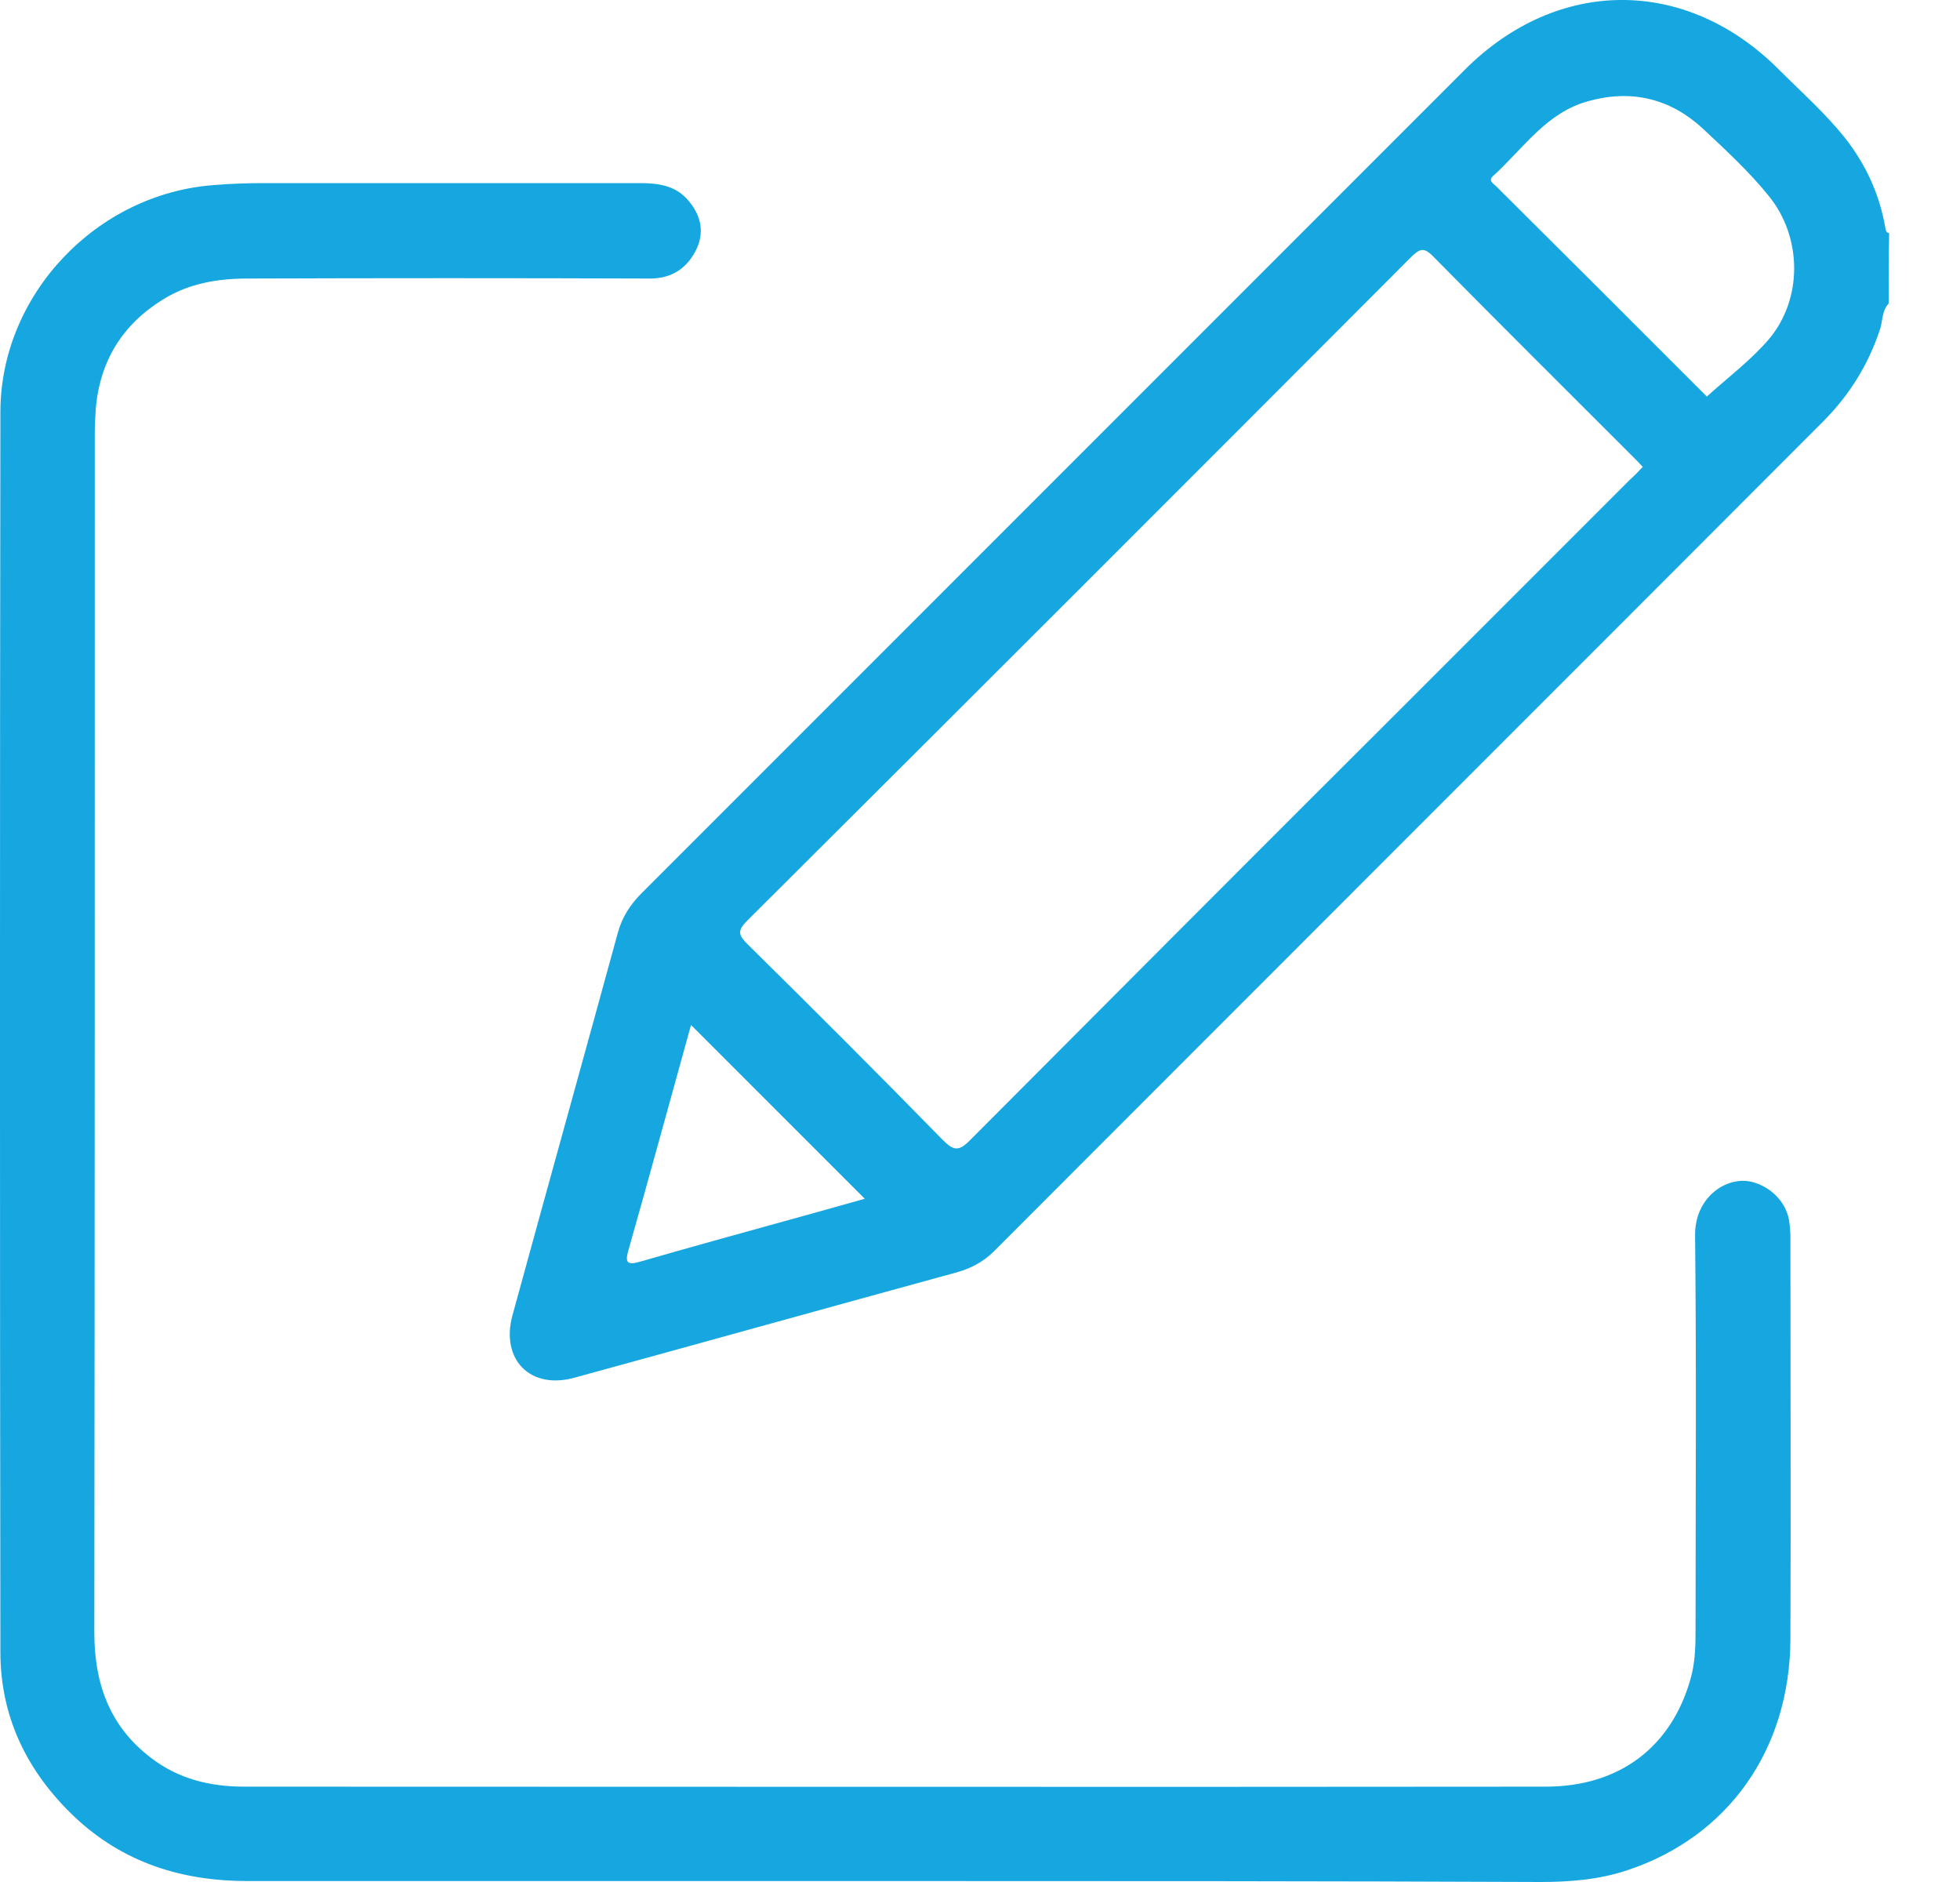 <svg width="25" height="24" viewBox="0 0 25 24" fill="none" xmlns="http://www.w3.org/2000/svg">
<path d="M24.09 3.871C23.999 3.967 24.017 4.1 23.975 4.214C23.825 4.66 23.584 5.045 23.253 5.376C19.73 8.905 16.202 12.427 12.679 15.956C12.541 16.094 12.378 16.178 12.198 16.227C10.572 16.672 8.952 17.124 7.327 17.569C6.761 17.726 6.381 17.334 6.538 16.768C6.983 15.143 7.435 13.523 7.88 11.897C7.935 11.693 8.043 11.53 8.188 11.386C11.686 7.887 15.184 4.389 18.683 0.89C19.869 -0.296 21.507 -0.296 22.687 0.884C22.976 1.173 23.283 1.444 23.536 1.763C23.801 2.101 23.975 2.48 24.048 2.908C24.054 2.938 24.06 2.968 24.096 2.974C24.09 3.275 24.09 3.576 24.09 3.871ZM20.953 5.954C20.91 5.906 20.874 5.87 20.832 5.828C19.977 4.973 19.122 4.124 18.273 3.263C18.153 3.142 18.099 3.184 18.002 3.275C15.184 6.099 12.36 8.923 9.53 11.741C9.398 11.873 9.422 11.927 9.536 12.042C10.373 12.867 11.204 13.698 12.029 14.541C12.162 14.673 12.228 14.685 12.366 14.547C14.221 12.686 16.075 10.825 17.936 8.971C18.887 8.02 19.845 7.062 20.796 6.111C20.85 6.063 20.898 6.014 20.953 5.954ZM21.771 5.057C22.037 4.816 22.326 4.599 22.554 4.335C23 3.817 22.988 3.022 22.56 2.498C22.307 2.185 22.012 1.914 21.723 1.643C21.308 1.258 20.814 1.137 20.266 1.288C19.724 1.432 19.429 1.896 19.044 2.245C18.978 2.305 19.05 2.342 19.08 2.372C19.989 3.275 20.898 4.184 21.771 5.057ZM8.814 13.071C8.549 14.023 8.29 14.98 8.019 15.931C7.971 16.094 7.989 16.142 8.169 16.088C8.796 15.907 9.428 15.733 10.06 15.558C10.385 15.468 10.71 15.378 11.03 15.287C10.283 14.541 9.554 13.812 8.814 13.071Z" fill="#16A7E1"/>
<path d="M11.415 23.988C8.663 23.988 5.911 23.988 3.16 23.988C2.317 23.988 1.57 23.753 0.95 23.169C0.348 22.597 0.005 21.899 0.005 21.068C-0.002 15.799 -0.002 10.53 0.005 5.256C0.005 3.756 1.233 2.468 2.732 2.36C2.949 2.341 3.172 2.335 3.388 2.335C4.978 2.335 6.574 2.335 8.163 2.335C8.392 2.335 8.609 2.366 8.765 2.54C8.928 2.721 8.994 2.938 8.886 3.172C8.771 3.413 8.579 3.552 8.29 3.552C6.58 3.546 4.87 3.546 3.16 3.552C2.78 3.552 2.413 3.612 2.082 3.817C1.564 4.136 1.275 4.599 1.221 5.214C1.215 5.316 1.209 5.418 1.209 5.521C1.209 10.621 1.209 15.715 1.203 20.815C1.203 21.465 1.395 22.013 1.925 22.416C2.275 22.687 2.684 22.784 3.111 22.784C8.645 22.784 14.185 22.79 19.718 22.784C20.651 22.784 21.314 22.284 21.561 21.417C21.621 21.212 21.627 21.001 21.627 20.791C21.627 19.111 21.639 17.437 21.621 15.757C21.615 15.263 22.024 14.998 22.337 15.07C22.572 15.125 22.777 15.317 22.819 15.558C22.831 15.636 22.837 15.715 22.837 15.793C22.837 17.497 22.843 19.195 22.837 20.899C22.831 22.314 22.042 23.422 20.76 23.849C20.399 23.97 20.025 24 19.646 24C16.906 23.988 14.161 23.988 11.415 23.988Z" fill="#16A7E1"/>
</svg>
